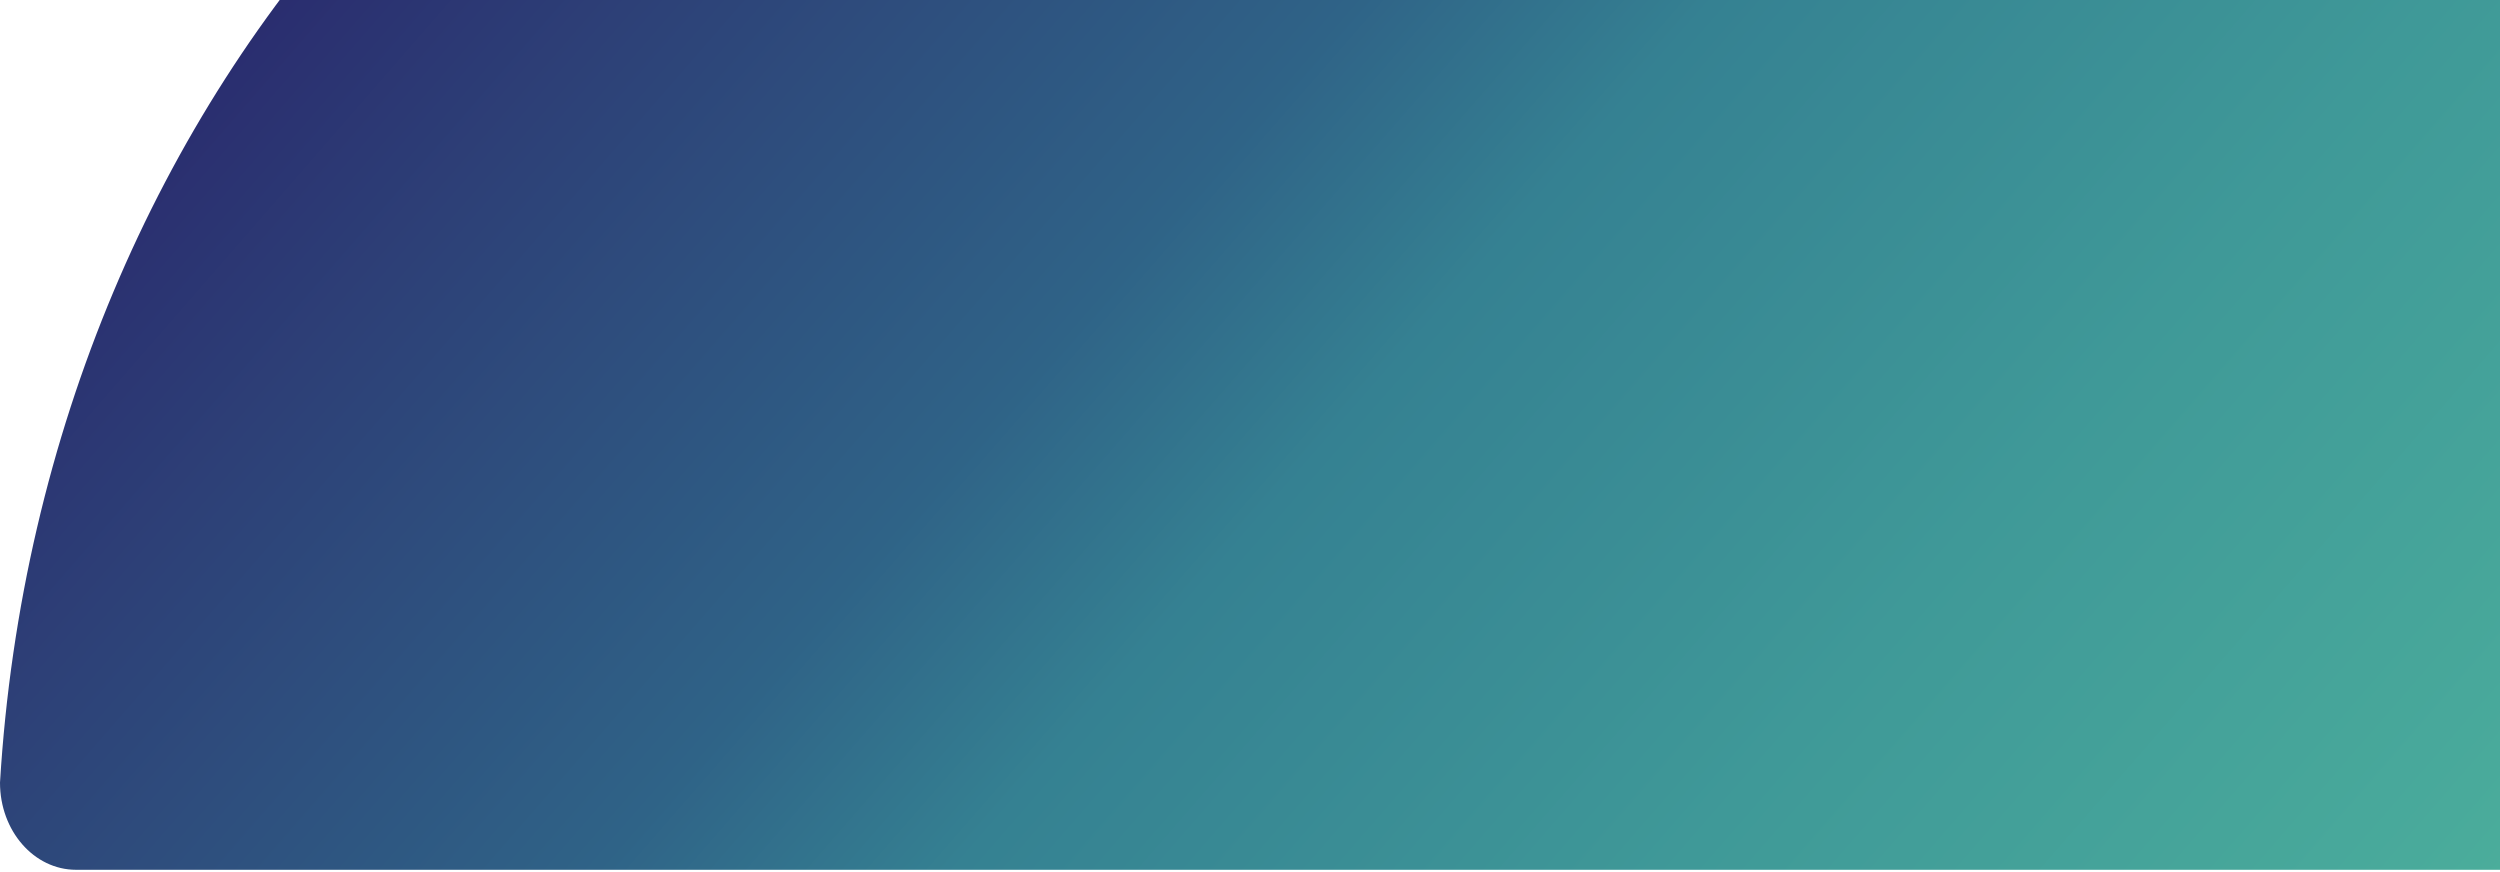 <svg width="720" height="251" fill="none" xmlns="http://www.w3.org/2000/svg"><path d="M760.6 250.5H21.9C9.8 250.5 0 239.3 0 225.4c12.2-201.5 158.5-361 336.4-361h738.7c12.2 0 21.9 11.2 21.9 25.2-12.2 201.4-158.5 361-336.4 361z" fill="url(#paint0_linear)"/><defs><linearGradient id="paint0_linear" x1="807.8" y1="355.3" x2="216.9" y2="-159.5" gradientUnits="userSpaceOnUse"><stop stop-color="#53B89C"/><stop offset="0" stop-color="#52B89C"/><stop offset=".1" stop-color="#50B49C"/><stop offset=".2" stop-color="#49AA9B"/><stop offset=".4" stop-color="#3F9998"/><stop offset=".6" stop-color="#358192"/><stop offset=".7" stop-color="#2F6387"/><stop offset=".9" stop-color="#2D4077"/><stop offset="1" stop-color="#2A2D6F"/></linearGradient></defs></svg>